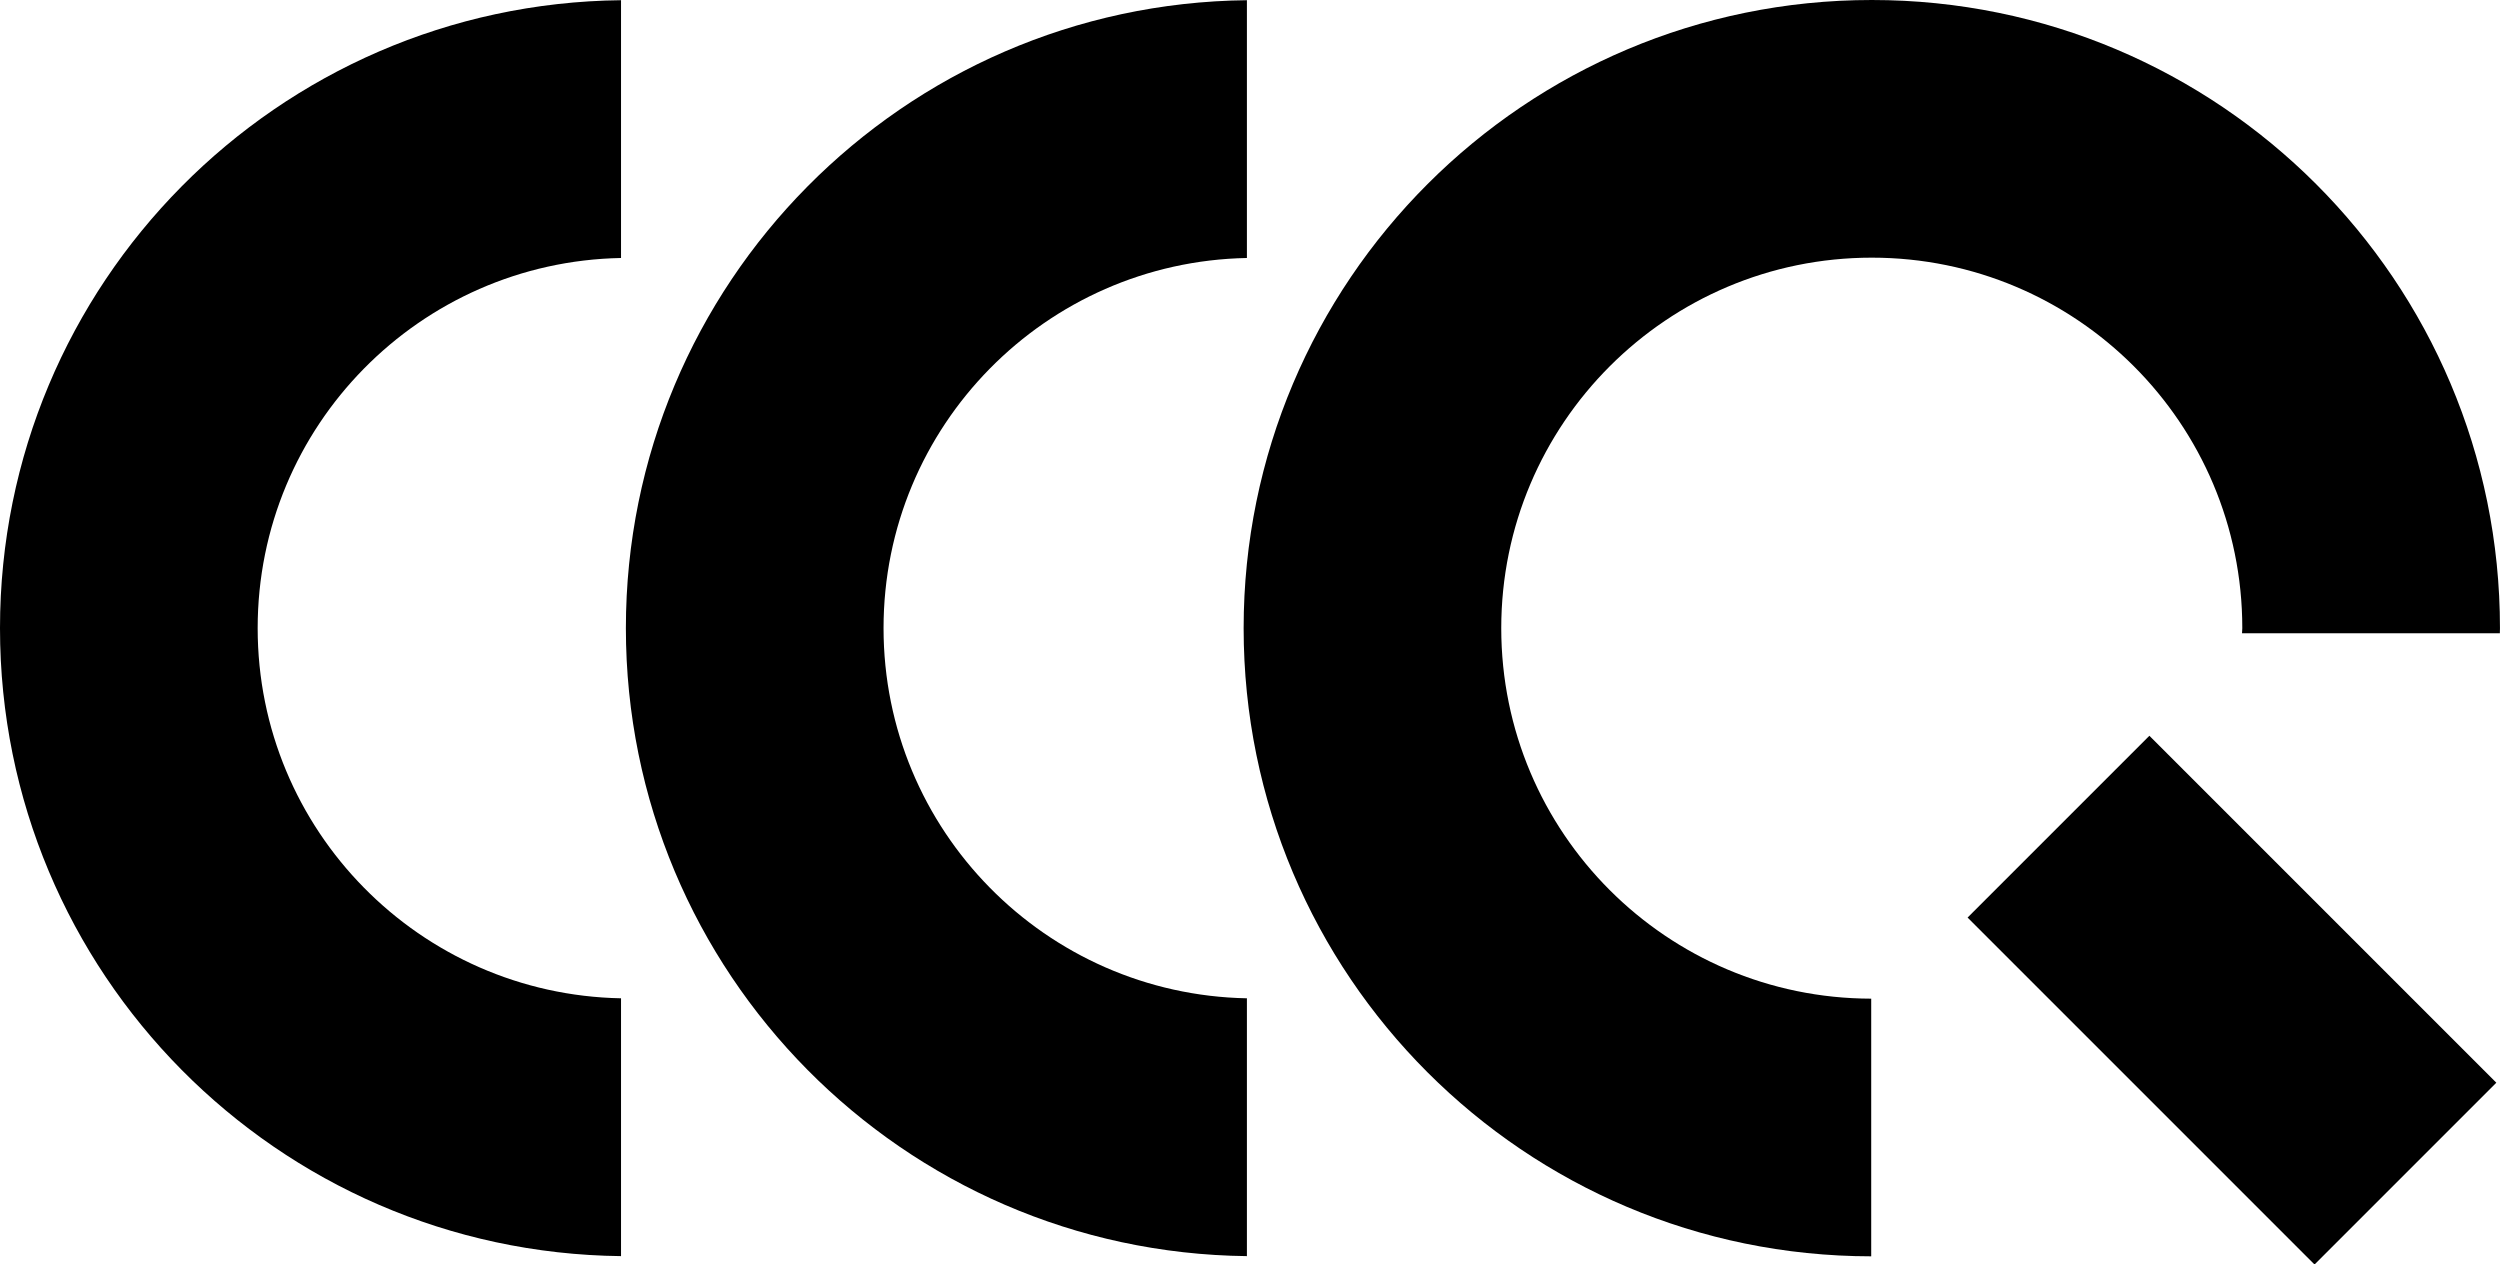 <svg data-name="Layer 1" xmlns="http://www.w3.org/2000/svg" viewBox="0 0 618.25 312.71"><path d="M0 155.34c0 85.2 68.6 154.35 153.58 155.3v-63.76c-49.77-.95-89.86-41.53-89.86-91.54s40.09-90.59 89.86-91.54V.05C68.6.99 0 70.14 0 155.34ZM218.5 155.34c0-50.01 40.09-90.59 89.86-91.54V.05C223.39 1 154.78 70.14 154.78 155.34s68.61 154.35 153.58 155.3v-63.76c-49.77-.95-89.86-41.53-89.86-91.54ZM486.584 226.913l44.958-44.958 85.8 85.8-44.957 44.958z"></path><path d="M462.9 0c-85.79 0-155.35 69.55-155.35 155.35s69.47 155.27 155.2 155.34v-63.72c-50.54-.08-91.49-41.07-91.49-91.62s41.02-91.63 91.63-91.63 91.63 41.02 91.63 91.63c0 .43-.07.83-.07 1.26h63.76c0-.42.03-.85.03-1.26C618.25 69.55 548.7 0 462.9 0Z"></path></svg>